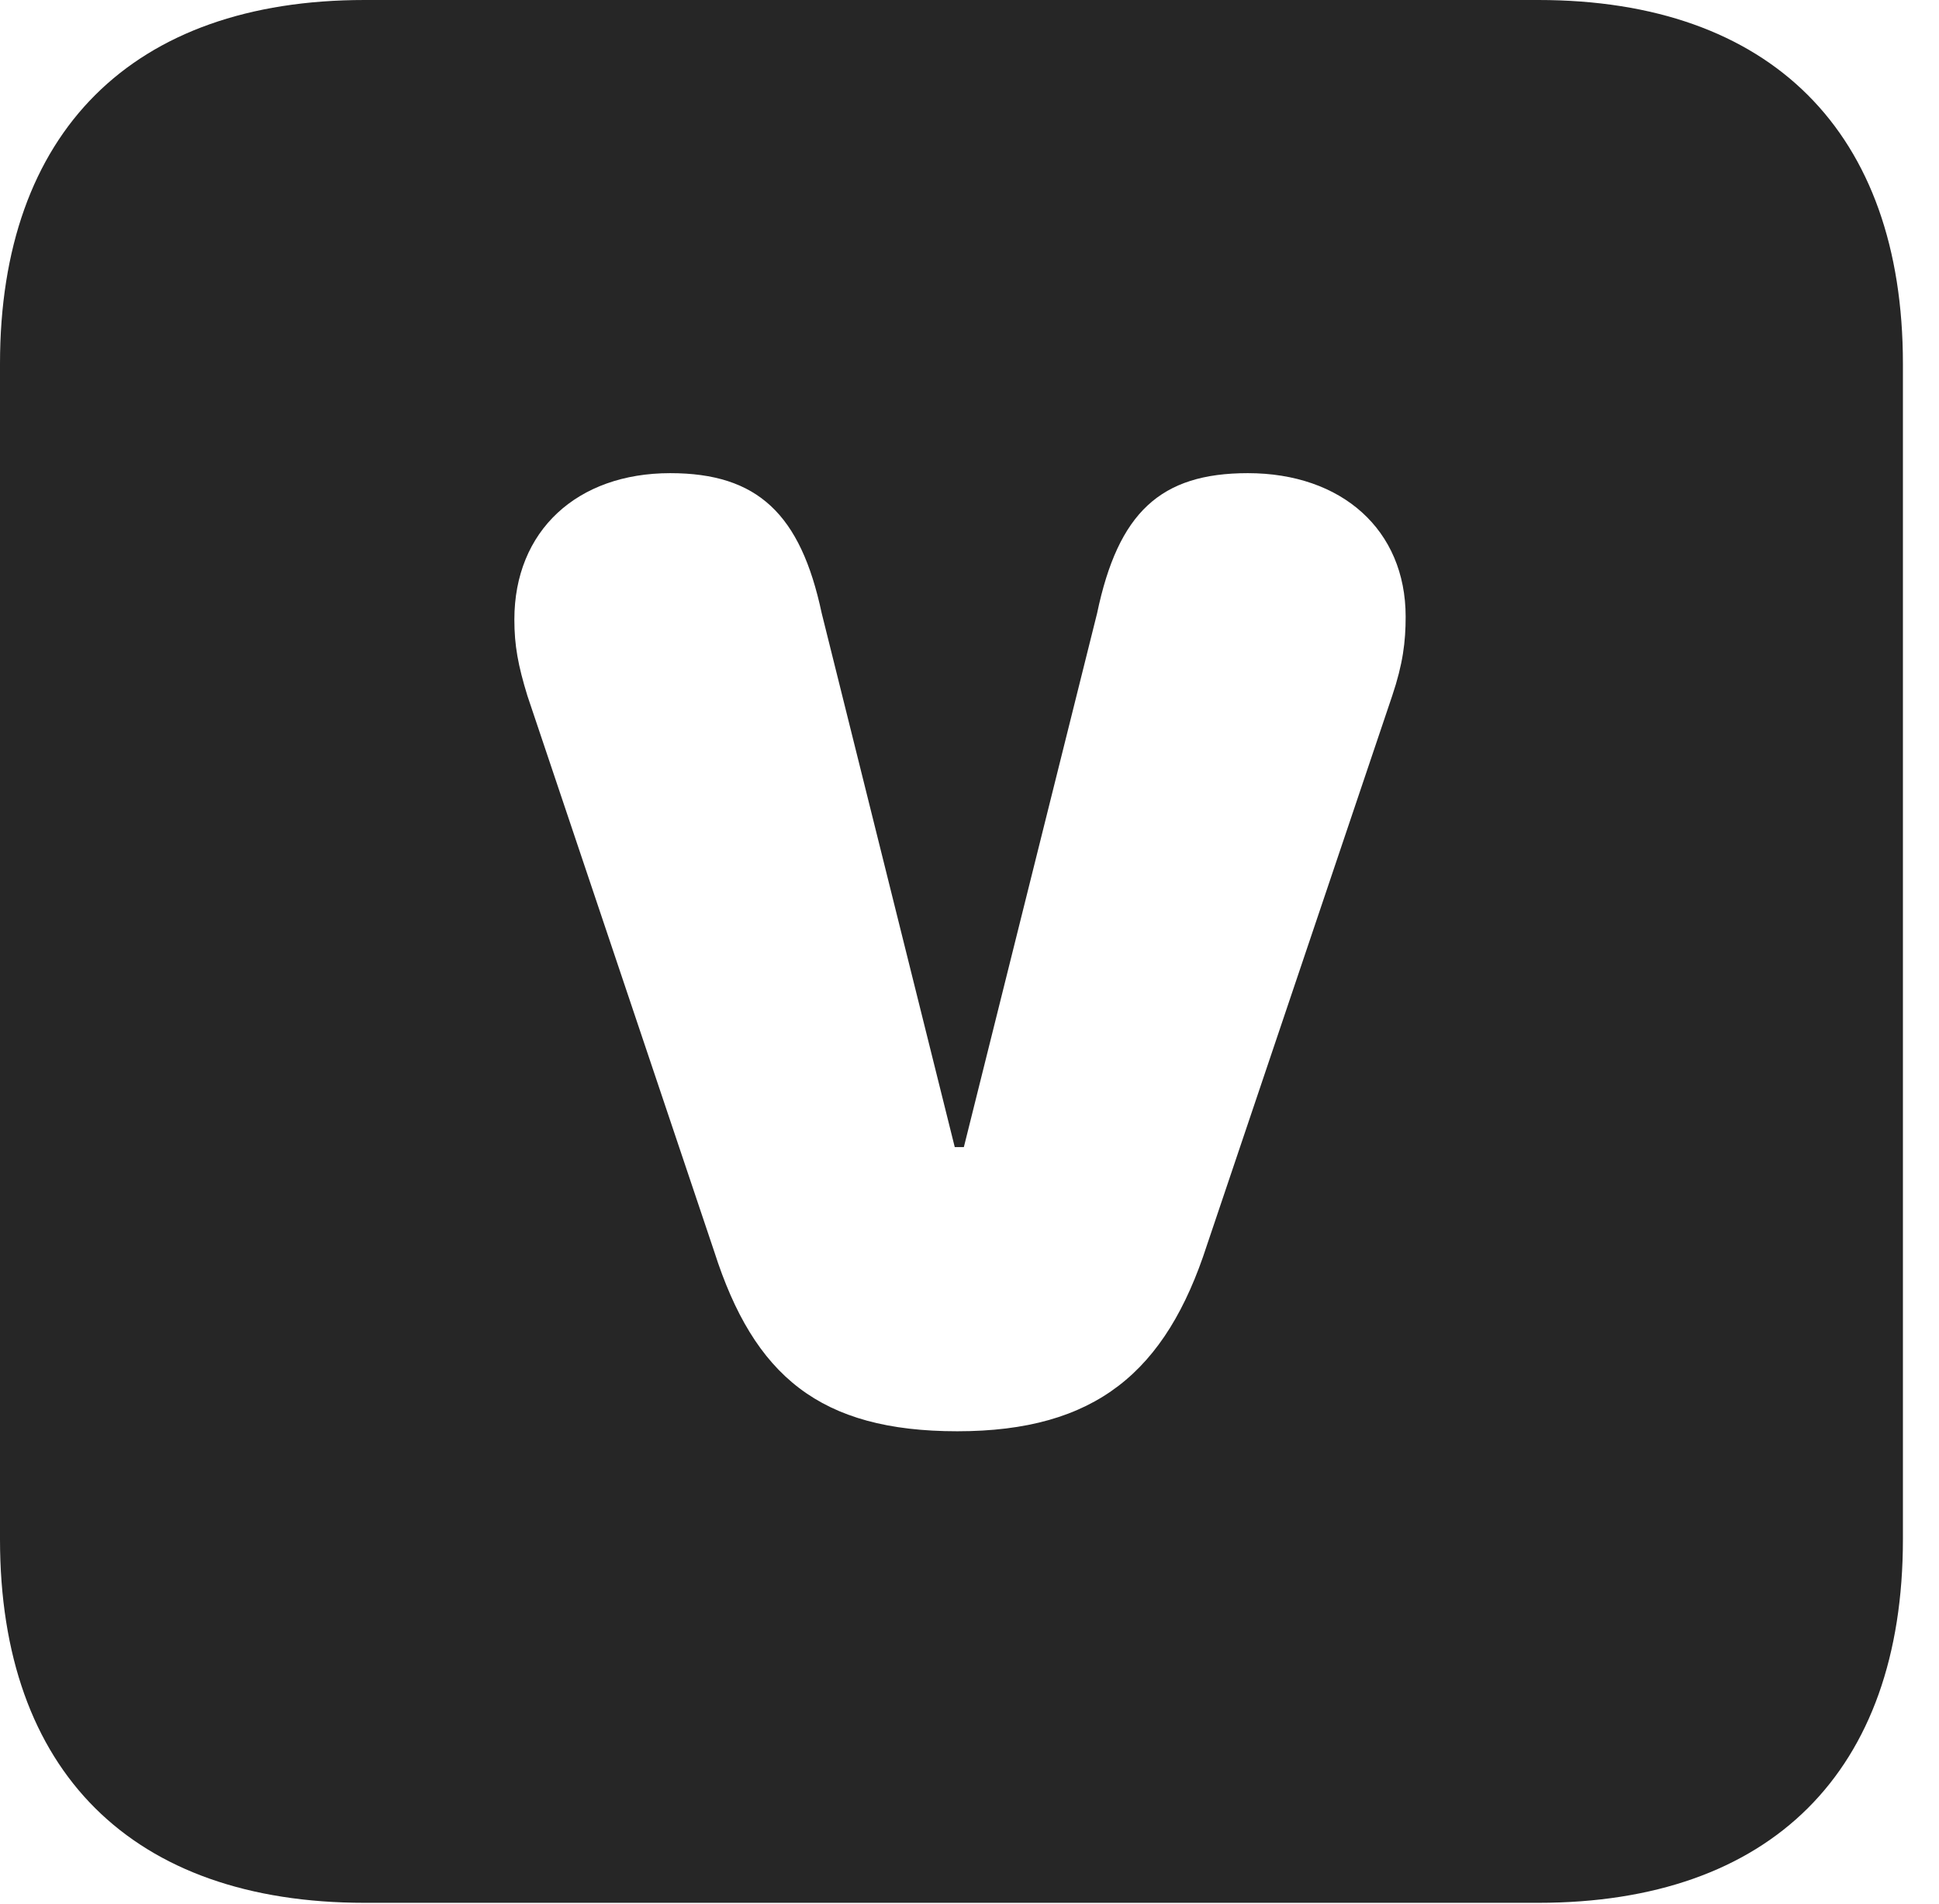 <?xml version="1.0" encoding="UTF-8"?>
<!--Generator: Apple Native CoreSVG 326-->
<!DOCTYPE svg PUBLIC "-//W3C//DTD SVG 1.1//EN" "http://www.w3.org/Graphics/SVG/1.1/DTD/svg11.dtd">
<svg version="1.1" xmlns="http://www.w3.org/2000/svg" xmlns:xlink="http://www.w3.org/1999/xlink"
       viewBox="0 0 19.399 19.053">
       <g>
              <rect height="19.053" opacity="0" width="19.399" x="0" y="0" />
              <path d="M19.038 3.639L19.038 15.401C19.038 17.726 17.716 19.038 15.39 19.038L3.648 19.038C1.324 19.038 0 17.726 0 15.401L0 3.639C0 1.322 1.324 0 3.648 0L15.39 0C17.716 0 19.038 1.322 19.038 3.639ZM10.976 6.136L9.643 11.477L9.552 11.477L8.221 6.136C8.01 5.143 7.58 4.734 6.705 4.734C5.774 4.734 5.146 5.31 5.146 6.199C5.146 6.458 5.183 6.657 5.277 6.963L7.146 12.523C7.544 13.766 8.202 14.32 9.578 14.32C10.96 14.32 11.665 13.727 12.075 12.458L13.928 6.963C14.036 6.642 14.063 6.421 14.063 6.17C14.063 5.3 13.423 4.734 12.484 4.734C11.61 4.734 11.187 5.128 10.976 6.136Z"
                     fill="currentColor" fill-opacity="0.85" />
       </g>
</svg>